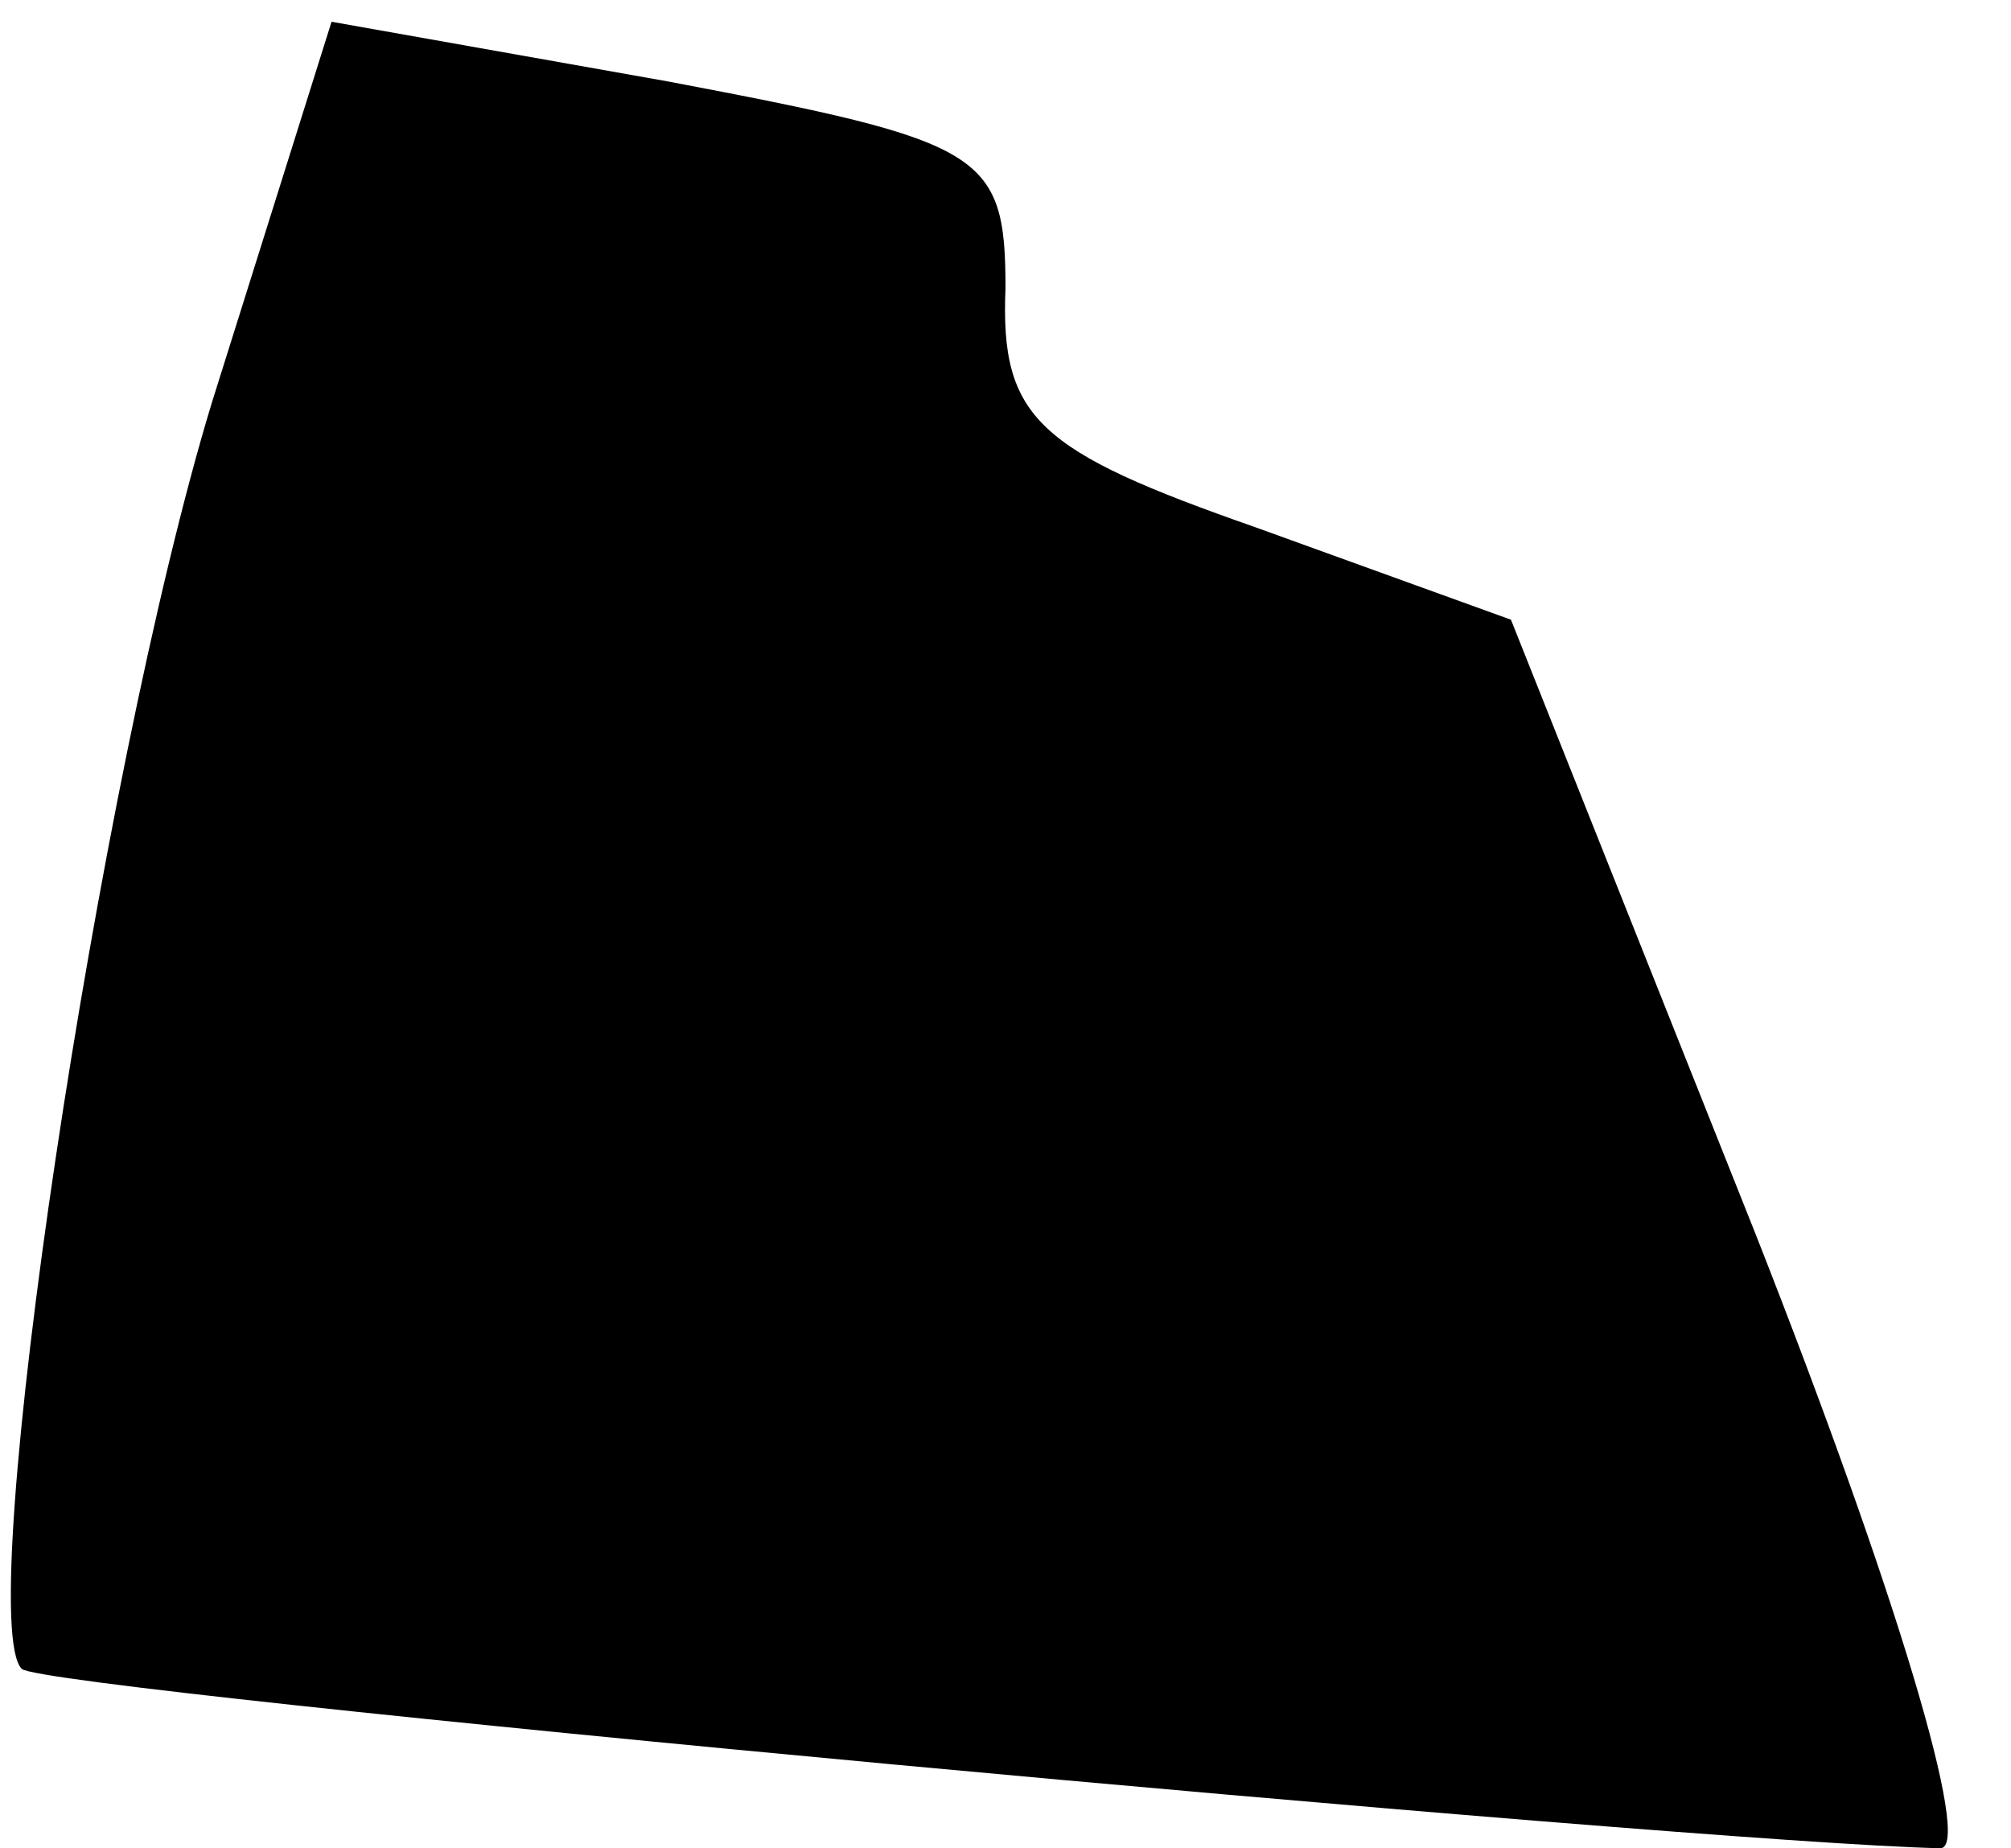 <?xml version="1.0" standalone="no"?>
<!DOCTYPE svg PUBLIC "-//W3C//DTD SVG 20010904//EN"
 "http://www.w3.org/TR/2001/REC-SVG-20010904/DTD/svg10.dtd">
<svg version="1.0" xmlns="http://www.w3.org/2000/svg"
 width="37pt" height="34pt" viewBox="0 0 37 34"
 preserveAspectRatio="xMidYMid meet">
<g transform="translate(0,34) scale(0.1,-0.1)"
fill="#000000" stroke="none">
<path fill="#000000" stroke="none" d="M39 266 c-21 -69 -44 -224 -35 -233 4
-4 307 -32 353 -33 6 0 -8 47 -34 113 l-45 113 -47 17 c-40 14 -47 20 -46 44
0 25 -4 27 -62 38 l-62 11 -22 -70z"/>
</g>
</svg>
